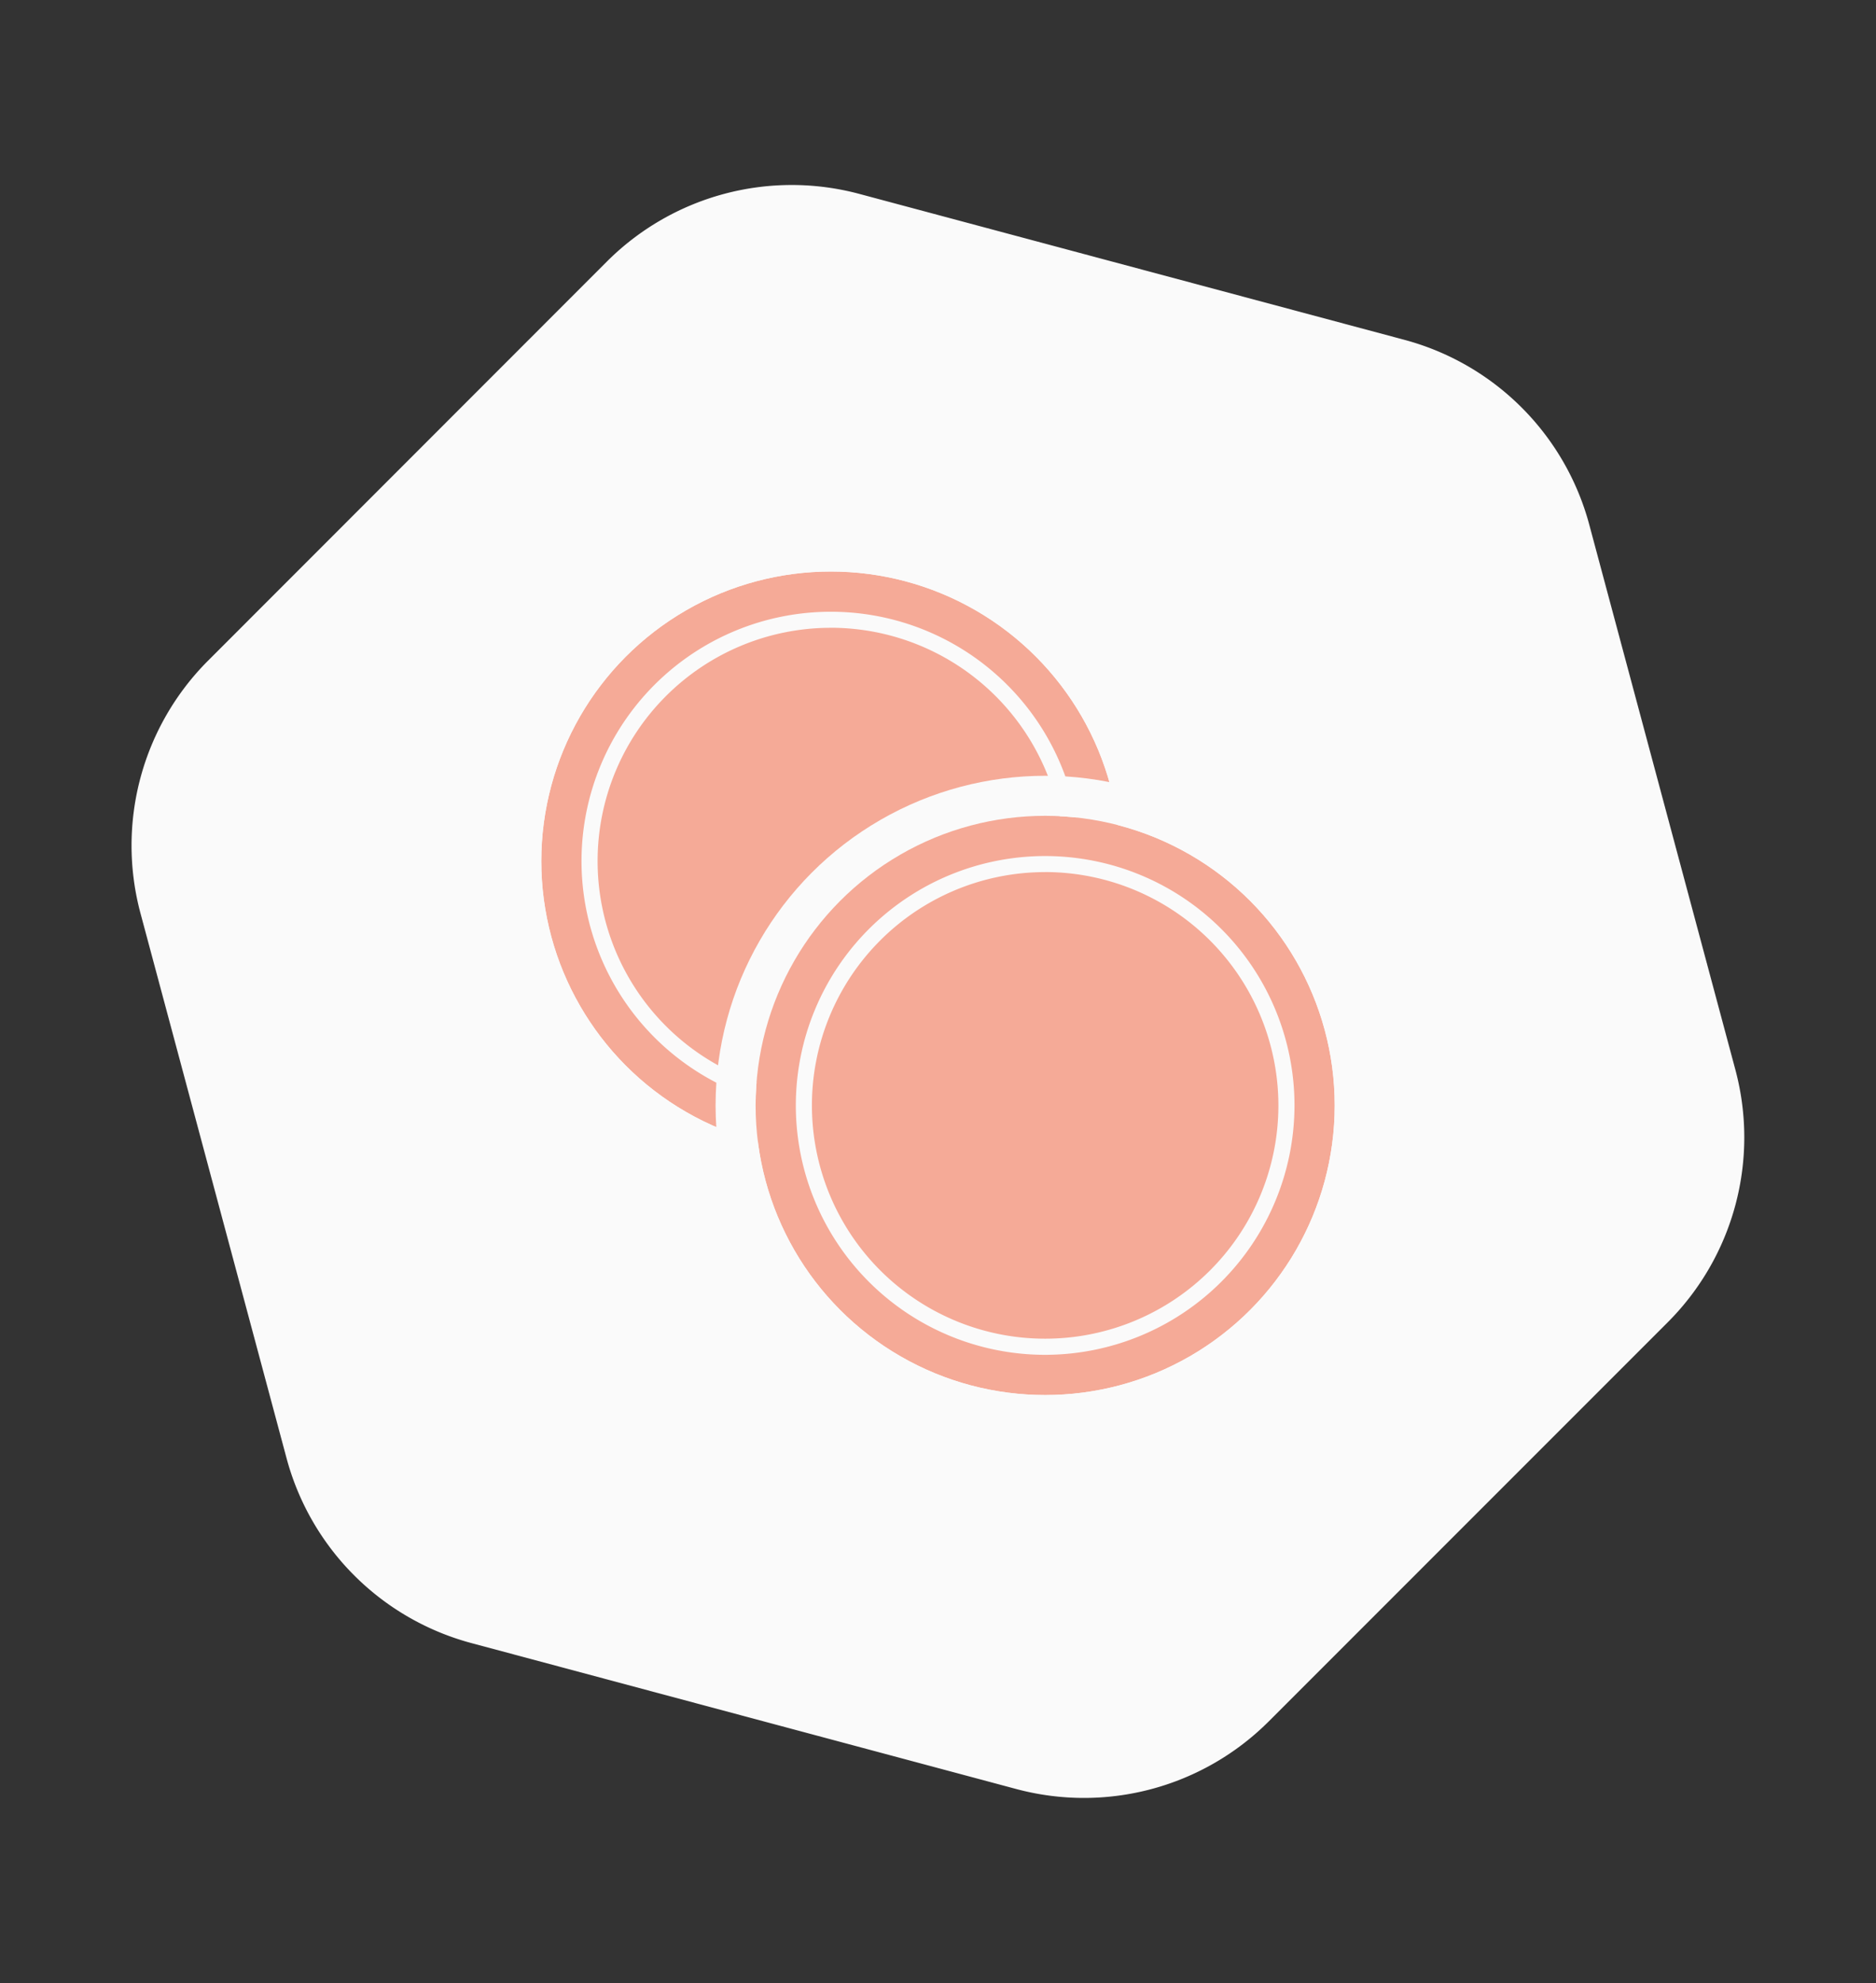 
<svg xmlns="http://www.w3.org/2000/svg" width="46.875" height="49.545" viewBox="0 0 46.875 49.545">
  <rect x="0" y="0" width="46.875" height="49.545" fill="#333333" stroke="none"/>
  <g id="onchain" transform="translate(-35.999 -264)">
    <path id="Path_6080" data-name="Path 6080" d="M27.673,0H13.578A6.531,6.531,0,0,0,7.922,3.266L.875,15.472A6.531,6.531,0,0,0,.875,22L7.922,34.209a6.531,6.531,0,0,0,5.656,3.266H27.673a6.531,6.531,0,0,0,5.656-3.266L40.376,22a6.531,6.531,0,0,0,0-6.531L33.329,3.266A6.531,6.531,0,0,0,27.673,0Z" transform="matrix(-0.259, -0.966, 0.966, -0.259, 46.676, 313.545)" fill="#fafafa"/>
    <g id="onchain-2" data-name="onchain" transform="translate(42.707 269.658)">
      <g id="Group_35670" data-name="Group 35670" transform="translate(6.817 8.619)">
        <g id="Group_35596" data-name="Group 35596" transform="translate(0 0)">
          <g id="Group_35594" data-name="Group 35594" transform="translate(0 0)">
            <g id="Ellipse_1867" data-name="Ellipse 1867" fill="#f5aa97" stroke="#fafafa" stroke-width="1">
              <circle cx="7.235" cy="7.235" r="7.235" stroke="none"/>
              <circle cx="7.235" cy="7.235" r="7.735" fill="none"/>
            </g>
          </g>
        </g>
        <g id="Group_35598" data-name="Group 35598" transform="translate(1.005 1.005)">
          <g id="Group_35597" data-name="Group 35597">
            <path id="Path_23186" data-name="Path 23186" d="M30.23,38.96a6.23,6.23,0,1,1,6.23-6.23A6.237,6.237,0,0,1,30.23,38.96Zm0-12.059a5.828,5.828,0,1,0,5.828,5.828A5.835,5.835,0,0,0,30.23,26.9Z" transform="translate(-24 -26.5)" fill="#fafafa"/>
          </g>
        </g>
      </g>
      <g id="Group_35669" data-name="Group 35669" transform="translate(12.172 14.722)">
        <g id="Group_35596-2" data-name="Group 35596" transform="translate(0 0)">
          <g id="Group_35594-2" data-name="Group 35594" transform="translate(0 0)">
            <g id="Ellipse_1867-2" data-name="Ellipse 1867" fill="#f5aa97" stroke="#fafafa" stroke-width="1">
              <circle cx="7.235" cy="7.235" r="7.235" stroke="none"/>
              <circle cx="7.235" cy="7.235" r="7.735" fill="none"/>
            </g>
          </g>
        </g>
        <g id="Group_35598-2" data-name="Group 35598" transform="translate(1.005 1.005)">
          <g id="Group_35597-2" data-name="Group 35597">
            <path id="Path_23186-2" data-name="Path 23186" d="M30.23,38.96a6.23,6.23,0,1,1,6.23-6.23A6.237,6.237,0,0,1,30.23,38.96Zm0-12.059a5.828,5.828,0,1,0,5.828,5.828A5.835,5.835,0,0,0,30.23,26.9Z" transform="translate(-24 -26.5)" fill="#fafafa"/>
          </g>
        </g>
      </g>
    </g>
  </g>
</svg>
